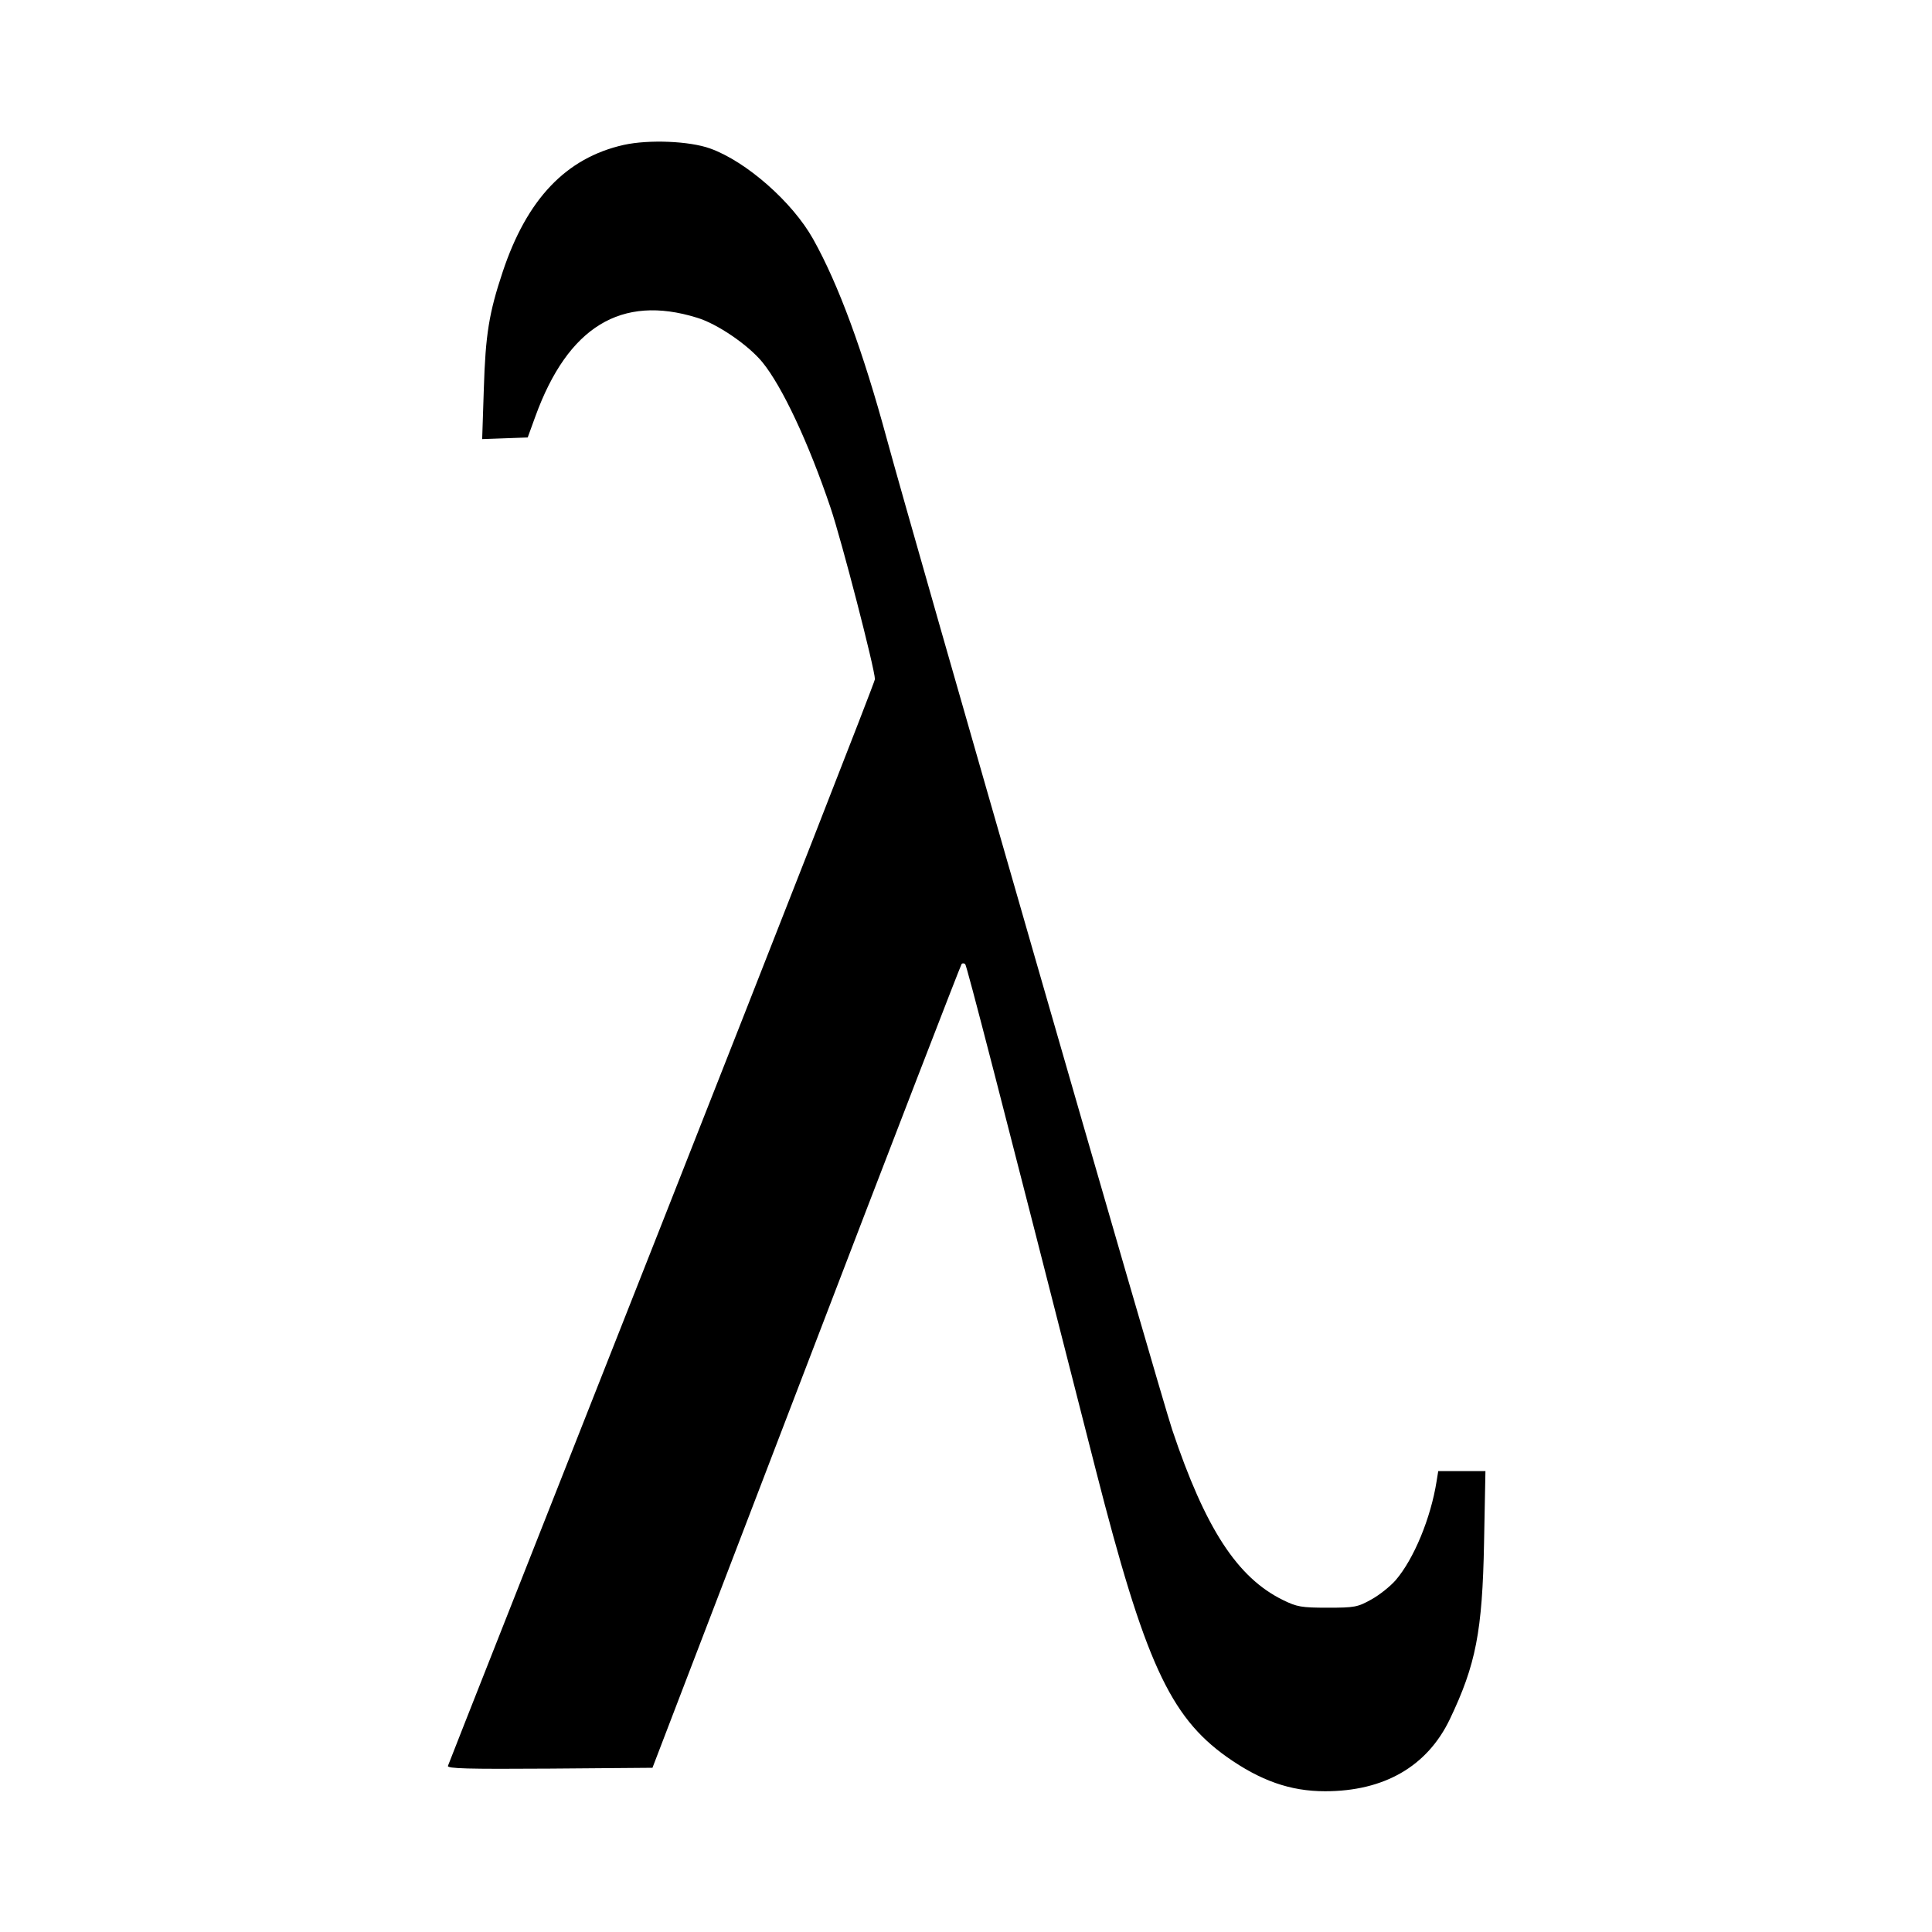 <?xml version="1.0" standalone="no"?>
<!DOCTYPE svg PUBLIC "-//W3C//DTD SVG 20010904//EN"
 "http://www.w3.org/TR/2001/REC-SVG-20010904/DTD/svg10.dtd">
<svg version="1.0" xmlns="http://www.w3.org/2000/svg"
 width="700pt" height="700pt" viewBox="0 0 700 700"
 preserveAspectRatio="xMidYMid meet">
<g transform="translate(0,700) scale(0.1,-0.1)"
fill="#000000" stroke="none">
<path d="M2260 6475 c-209 -47 -351 -196 -439 -461 -49 -147 -62 -226 -68
-422 l-6 -183 83 3 82 3 28 77 c118 324 311 442 585 357 74 -22 186 -99 237
-161 72 -88 168 -293 247 -527 40 -118 161 -586 161 -622 0 -9 -347 -895 -771
-1970 -424 -1075 -774 -1960 -776 -1967 -4 -10 71 -12 368 -10 l373 3 557
1453 c306 799 560 1456 563 1459 3 4 9 3 13 0 6 -6 123 -459 473 -1832 177
-693 268 -893 474 -1040 123 -87 231 -125 357 -125 214 0 370 90 452 261 94
197 118 317 124 641 l5 258 -85 0 -86 0 -6 -37 c-21 -133 -82 -281 -148 -358
-19 -22 -59 -54 -88 -70 -50 -28 -61 -30 -159 -30 -95 0 -111 3 -162 28 -165
81 -281 259 -401 617 -43 128 -939 3240 -1034 3590 -86 317 -175 560 -267 724
-75 134 -242 281 -373 328 -75 27 -222 33 -313 13z"/>
</g>
</svg>
